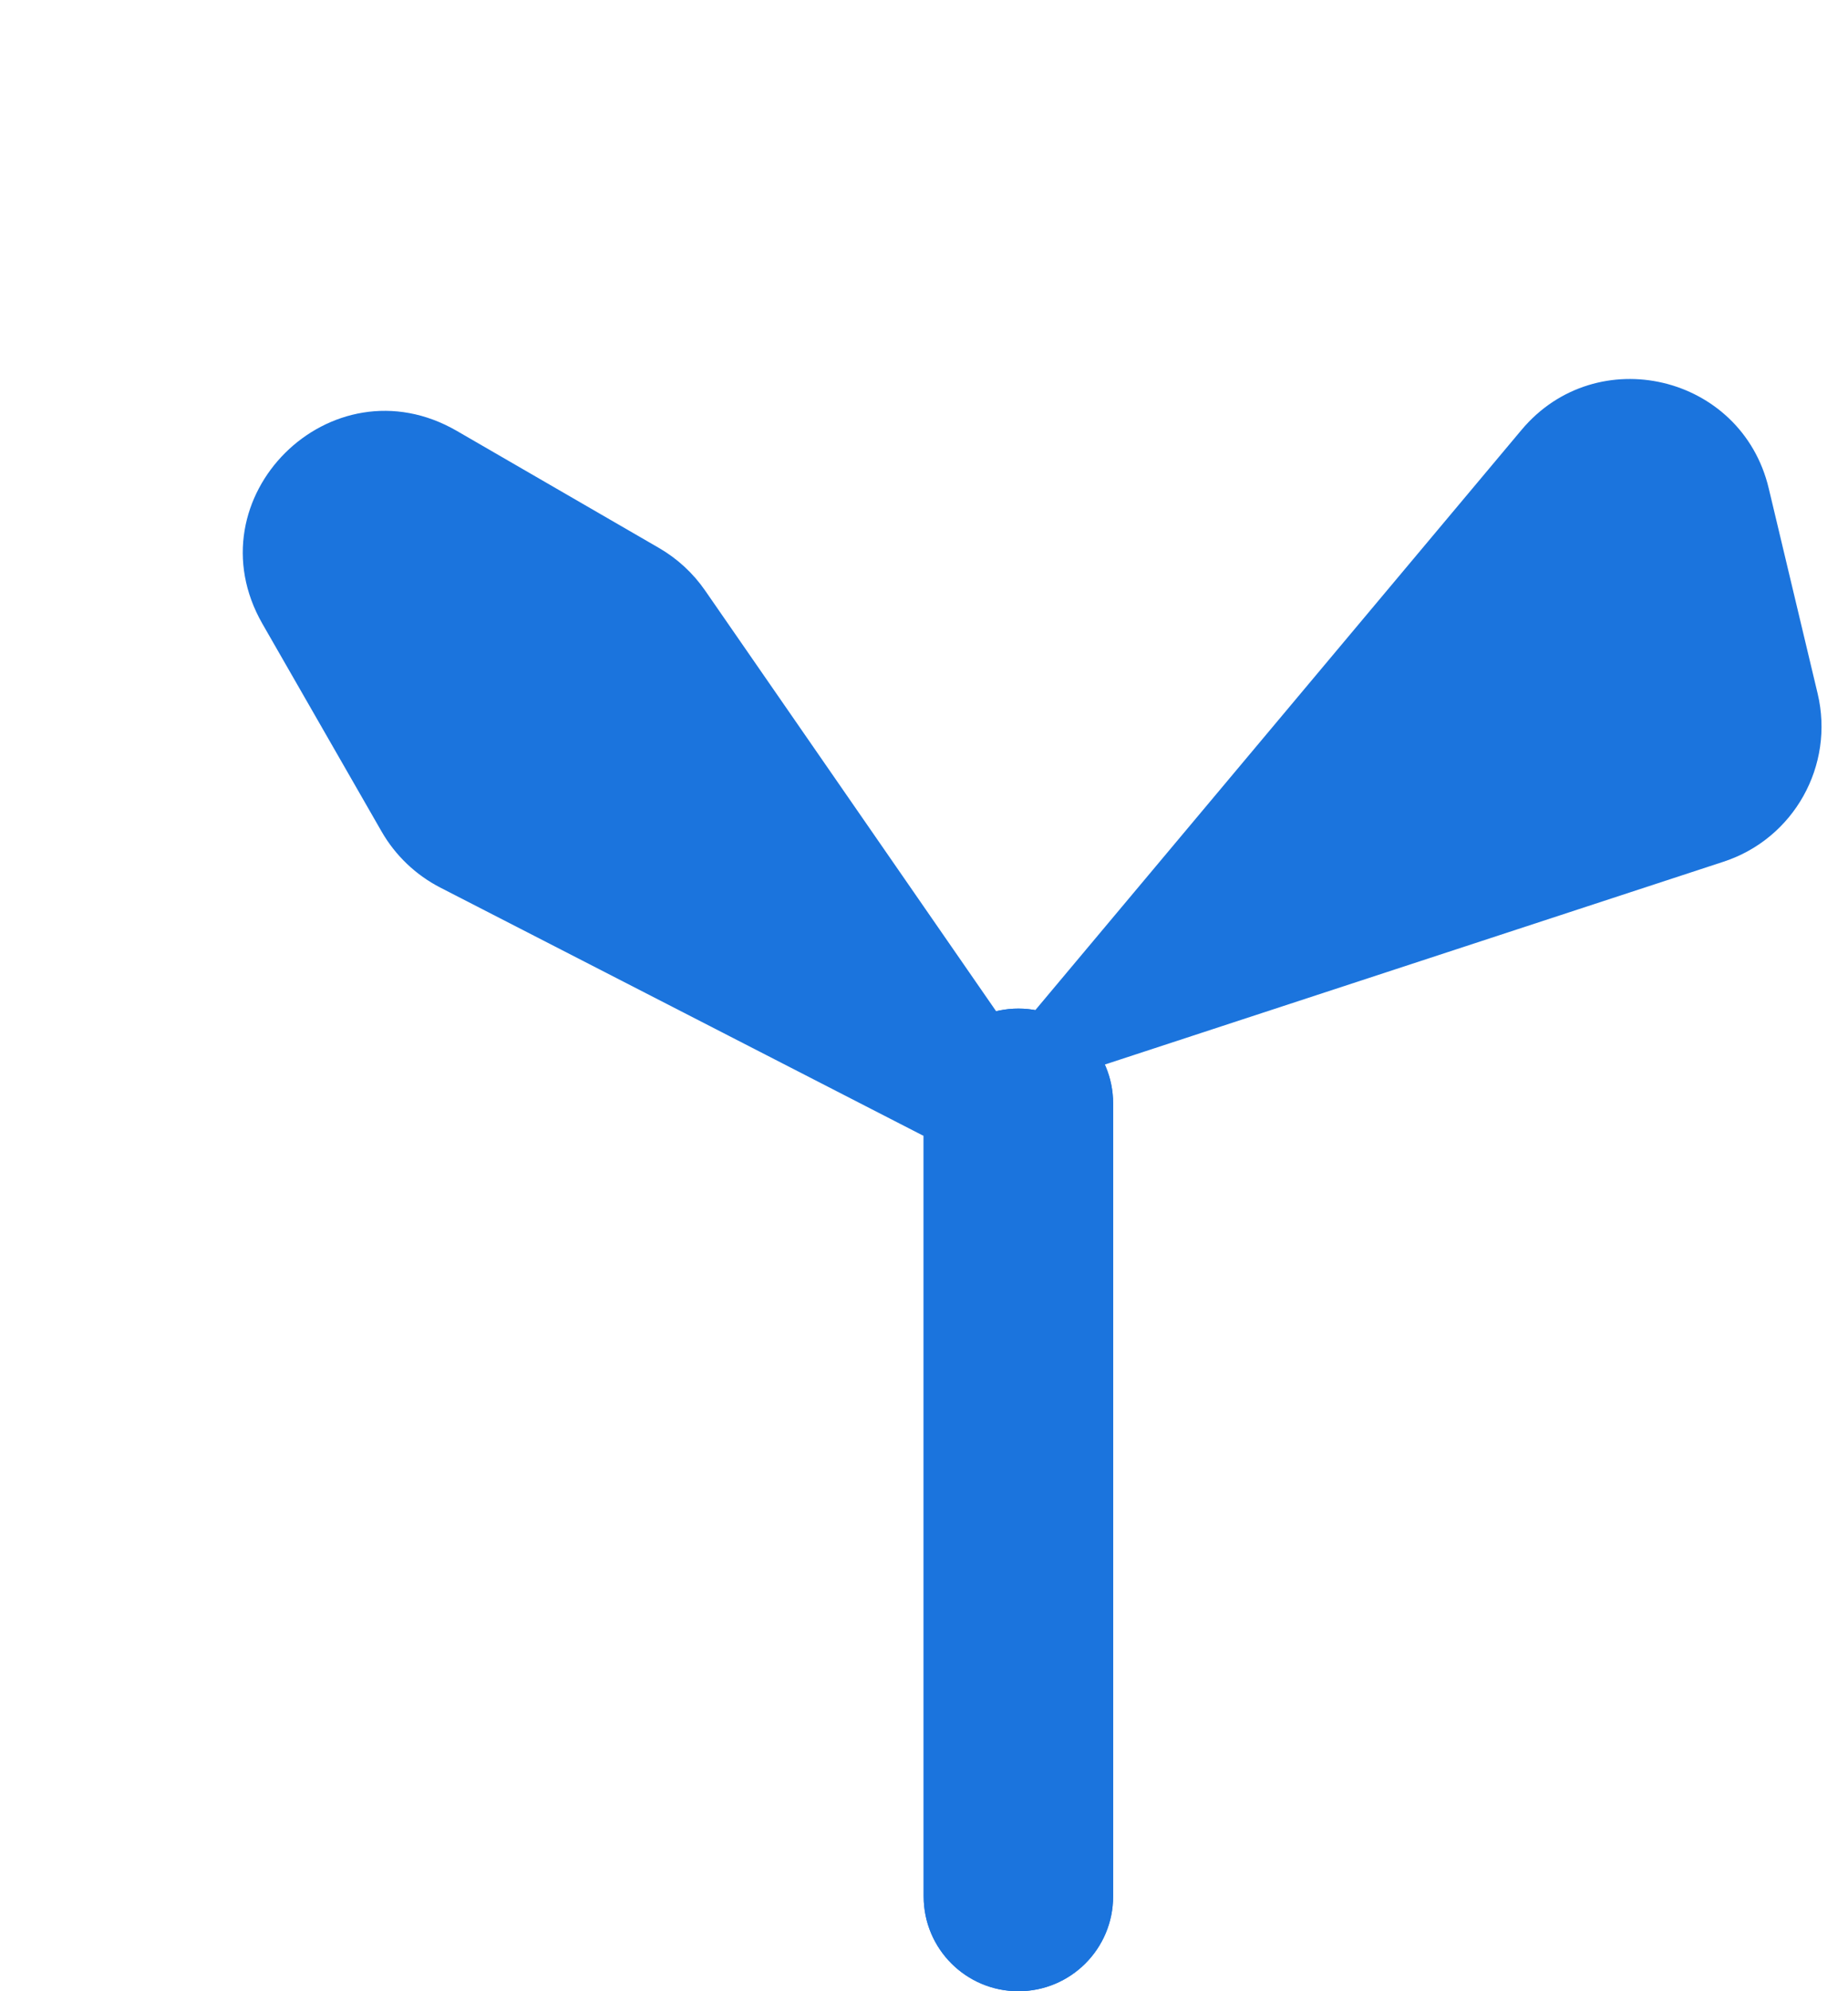 <svg width="39" height="42" viewBox="0 0 39 42" fill="none" xmlns="http://www.w3.org/2000/svg">
<path d="M19.493 23.273C19.493 22.169 20.388 21.274 21.492 21.274C22.596 21.274 23.491 22.169 23.491 23.273V40.001C23.491 41.105 22.596 42 21.492 42C20.388 42 19.493 41.105 19.493 40.001V23.273Z" fill="#1B74DD"/>
<path d="M19.493 23.273C19.493 22.169 20.388 21.274 21.492 21.274C22.596 21.274 23.491 22.169 23.491 23.273V40.001C23.491 41.105 22.596 42 21.492 42C20.388 42 19.493 41.105 19.493 40.001V23.273Z" fill="#1B74DD"/>
<path d="M21.849 21.306C21.276 21.99 22.024 22.977 22.837 22.611L36.375 18.175C37.859 17.689 38.721 16.146 38.359 14.628L37.327 10.3C36.755 7.901 33.694 7.179 32.11 9.068L21.849 21.306Z" fill="#1B74DD"/>
<path d="M19.455 23.94C20.263 24.355 21.248 23.955 21.532 23.097C21.677 22.658 21.608 22.175 21.343 21.793L14.88 12.455C14.626 12.088 14.295 11.783 13.909 11.559L9.641 9.089C6.983 7.551 4.012 10.5 5.54 13.161L8.053 17.539C8.343 18.044 8.774 18.455 9.293 18.722L19.455 23.94Z" fill="#1B74DD"/>
</svg>
